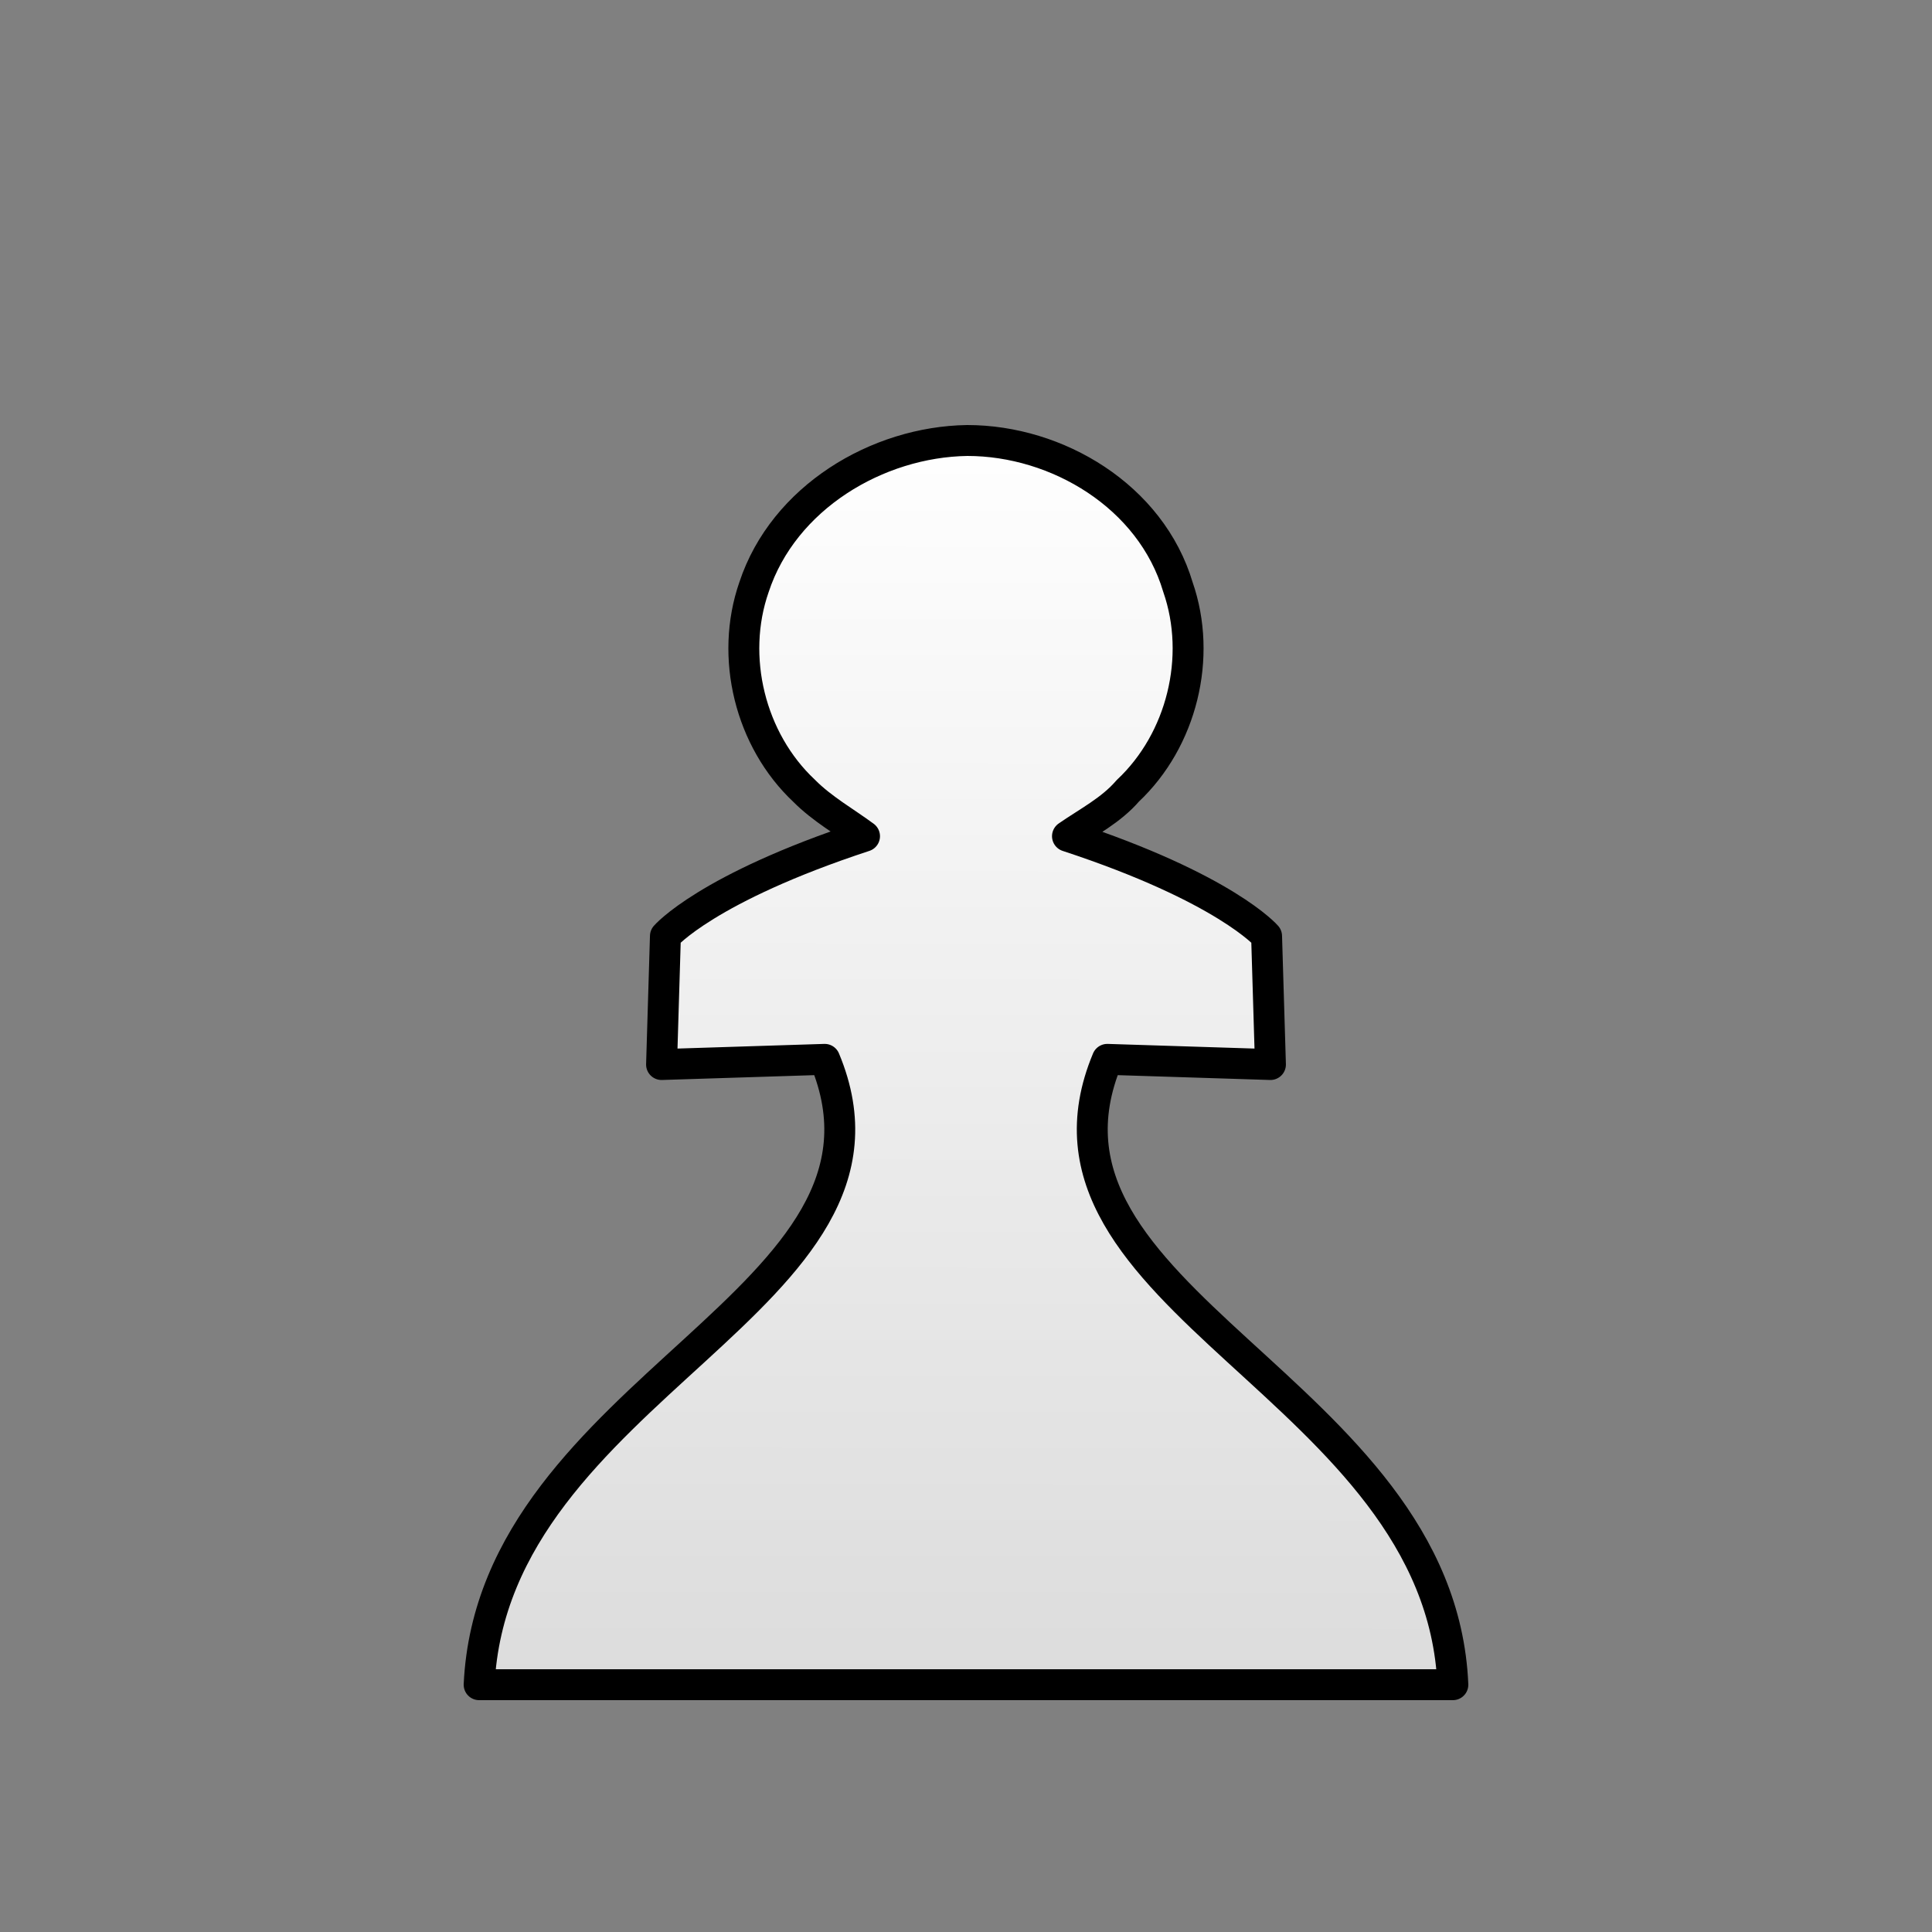 <?xml version="1.0" encoding="UTF-8" standalone="no"?>
<svg
   xmlns:dc="http://purl.org/dc/elements/1.1/"
   xmlns:cc="http://creativecommons.org/ns#"
   xmlns:rdf="http://www.w3.org/1999/02/22-rdf-syntax-ns#"
   xmlns:svg="http://www.w3.org/2000/svg"
   xmlns="http://www.w3.org/2000/svg"
   xmlns:xlink="http://www.w3.org/1999/xlink"
   xmlns:sodipodi="http://sodipodi.sourceforge.net/DTD/sodipodi-0.dtd"
   xmlns:inkscape="http://www.inkscape.org/namespaces/inkscape"
   width="50mm"
   height="50mm"
   clip-rule="evenodd"
   fill-rule="evenodd"
   image-rendering="optimizeQuality"
   shape-rendering="geometricPrecision"
   text-rendering="geometricPrecision"
   version="1.1"
   viewBox="0 0 50 50"
   id="svg11"
   sodipodi:docname="wP.svg"
   inkscape:version="0.92.4 (5da689c313, 2019-01-14)">
  <rect x="0" y="0" width="50" height="50" fill="#808080" stroke="none"/>
  <sodipodi:namedview
     pagecolor="#ffffff"
     bordercolor="#666666"
     borderopacity="1"
     objecttolerance="10"
     gridtolerance="10"
     guidetolerance="10"
     inkscape:pageopacity="0"
     inkscape:pageshadow="2"
     inkscape:window-width="1920"
     inkscape:window-height="1001"
     id="namedview13"
     showgrid="false"
     inkscape:zoom="3.2660681"
     inkscape:cx="130.78297"
     inkscape:cy="74.21465"
     inkscape:window-x="-9"
     inkscape:window-y="-9"
     inkscape:window-maximized="1"
     inkscape:current-layer="svg11" />
  <defs
     id="defs7">
    <linearGradient
       id="linearGradient1258-7"
       x1="4780.7"
       x2="4780.6"
       y1="-1226"
       y2="-1102.8"
       gradientTransform="matrix(.265 0 0 .265 -1239.9 335.78)"
       gradientUnits="userSpaceOnUse">
      <stop
         stop-color="#fff"
         offset="0"
         id="stop2" />
      <stop
         stop-color="#c8c8c8"
         offset="1"
         id="stop4" />
    </linearGradient>
    <linearGradient
       inkscape:collect="always"
       xlink:href="#W"
       id="linearGradient1258-7-1"
       x1="4780.679"
       y1="-1226.002"
       x2="4780.553"
       y2="-1102.789"
       gradientUnits="userSpaceOnUse"
       gradientTransform="matrix(0.265,0,0,0.265,-1239.855,335.78)" />
    <linearGradient
       id="W"
       gradientUnits="userSpaceOnUse"
       x1="3132.275"
       y1="471.473"
       x2="3291.165"
       y2="471.473"
       gradientTransform="matrix(0.774,0,0,-0.774,-52.31,348.969)">
      <stop
         offset="0"
         style="stop-color:#ffffff;stop-opacity:1"
         id="stop60" />
      <stop
         offset="1"
         style="stop-color:#dcdcdc;stop-opacity:1"
         id="stop62" />
    </linearGradient>
  </defs>
  <path
     id="path2221-7-1-3-3-5-1"
     inkscape:connector-curvature="0"
     sodipodi:nodetypes="ccccccccccccccccc"
     class="st38"
     d="m 25.033,11.4 c -2.327,0.034 -4.754,1.477 -5.519,3.794 -0.632,1.813 -0.1,3.962 1.297,5.272 0.465,0.47 1.064,0.806 1.563,1.175 -4.089,1.343 -5.153,2.585 -5.153,2.585 l -0.1,3.324 4.222,-0.134 C 23.936,33.628 12.766,35.877 12.4,43.6 H 25 37.6 C 37.268,35.911 26.064,33.628 28.657,27.416 l 4.222,0.134 -0.1,-3.324 c 0,0 -1.064,-1.242 -5.153,-2.585 0.532,-0.369 1.13,-0.672 1.562,-1.175 1.396,-1.31 1.928,-3.458 1.297,-5.272 -0.698,-2.35 -3.125,-3.794 -5.452,-3.794 z"
     style="fill:url(#linearGradient1258-7-1);fill-opacity:1;stroke:#000000;stroke-width:0.8;stroke-linecap:round;stroke-linejoin:round;stroke-miterlimit:4;stroke-dasharray:none;stroke-opacity:1" />
</svg>
